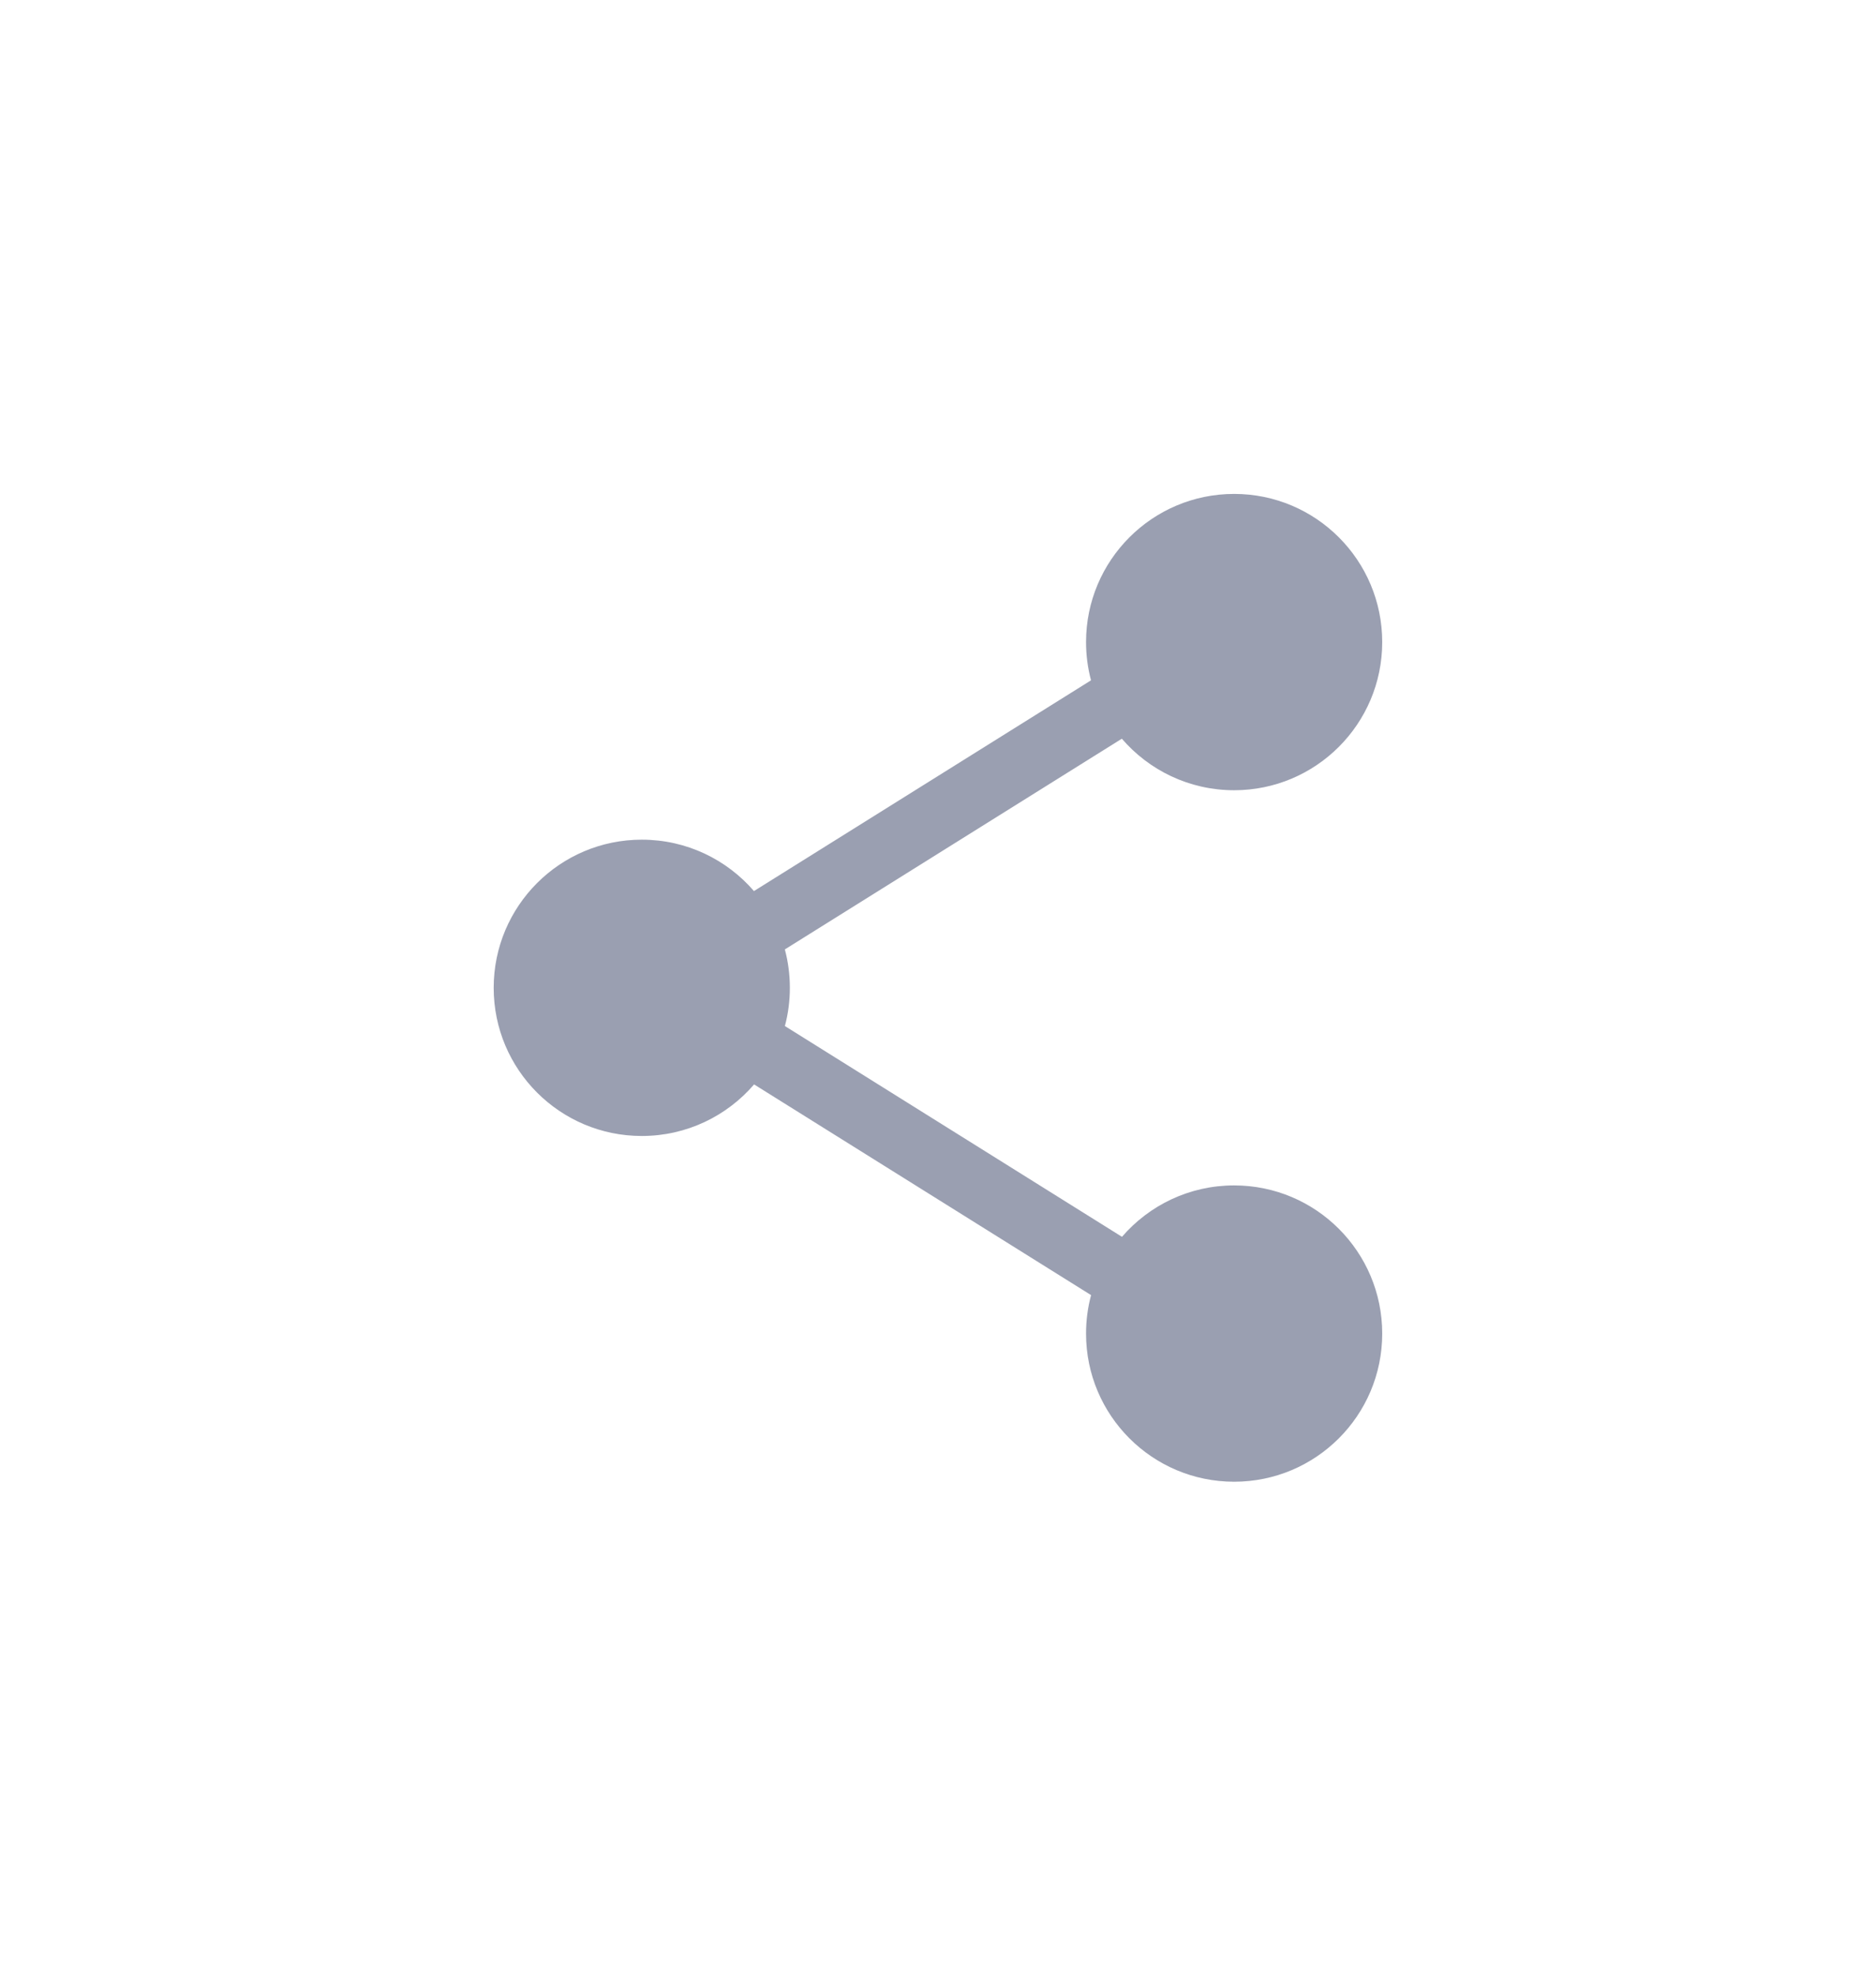 <svg width="57" height="60" viewBox="0 0 57 60" fill="none" xmlns="http://www.w3.org/2000/svg">
<g opacity="0.5" filter="url(#filter0_d_3001_1513)">
<path fill-rule="evenodd" clip-rule="evenodd" d="M41.997 19.5C41.997 21.985 39.983 23.999 37.498 23.999C36.134 23.999 34.911 23.392 34.086 22.434L23.847 28.833C23.946 29.205 23.999 29.596 23.999 30C23.999 30.401 23.947 30.79 23.848 31.16L34.09 37.561C34.915 36.605 36.136 36 37.498 36C39.983 36 41.997 38.015 41.997 40.5C41.997 42.985 39.983 44.999 37.498 44.999C35.013 44.999 32.998 42.985 32.998 40.5C32.998 40.096 33.051 39.705 33.151 39.332L22.912 32.933C22.087 33.892 20.864 34.499 19.5 34.499C17.015 34.499 15 32.485 15 30C15 27.515 17.015 25.5 19.5 25.5C20.862 25.5 22.083 26.105 22.908 27.061L33.149 20.661C33.051 20.29 32.998 19.901 32.998 19.5C32.998 17.015 35.013 15 37.498 15C39.983 15 41.997 17.015 41.997 19.5Z" fill="#364063"/>
</g>
<defs>
<filter id="filter0_d_3001_1513" x="0" y="0" width="56.998" height="60" filterUnits="userSpaceOnUse" color-interpolation-filters="sRGB">
<feFlood flood-opacity="0" result="BackgroundImageFix"/>
<feColorMatrix in="SourceAlpha" type="matrix" values="0 0 0 0 0 0 0 0 0 0 0 0 0 0 0 0 0 0 127 0" result="hardAlpha"/>
<feOffset/>
<feGaussianBlur stdDeviation="7.5"/>
<feComposite in2="hardAlpha" operator="out"/>
<feColorMatrix type="matrix" values="0 0 0 0 1 0 0 0 0 1 0 0 0 0 1 0 0 0 0.75 0"/>
<feBlend mode="normal" in2="BackgroundImageFix" result="effect1_dropShadow_3001_1513"/>
<feBlend mode="normal" in="SourceGraphic" in2="effect1_dropShadow_3001_1513" result="shape"/>
</filter>
</defs>
</svg>

